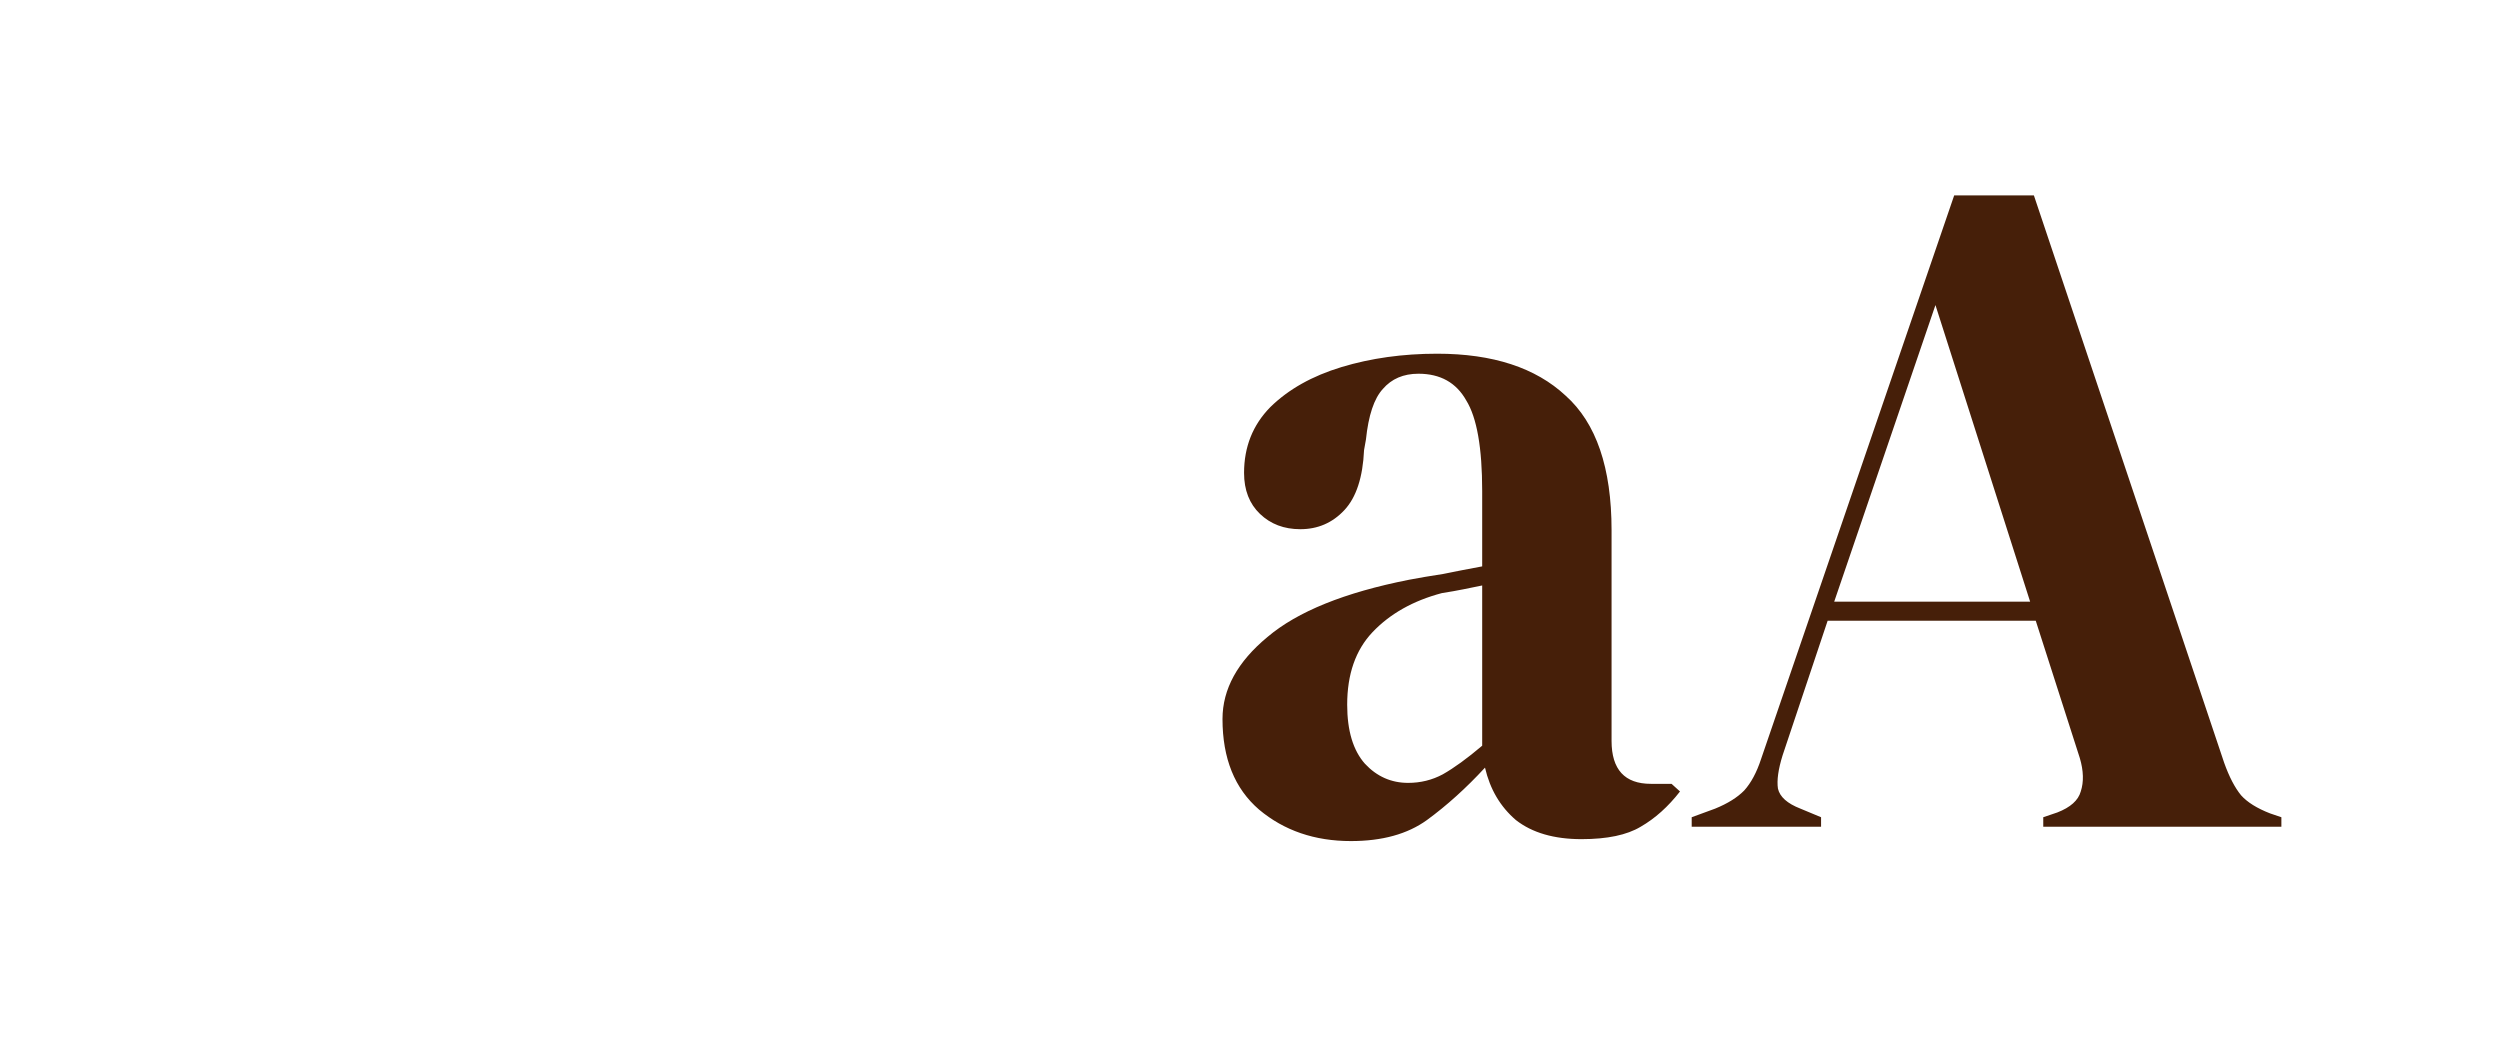 <svg width="112" height="47" viewBox="0 0 112 47" fill="none" xmlns="http://www.w3.org/2000/svg">
<path d="M60.522 37.68C58.898 37.68 57.526 37.21 56.406 36.27C55.314 35.33 54.768 33.977 54.768 32.211C54.768 30.872 55.44 29.647 56.784 28.536C58.128 27.397 60.242 26.542 63.126 25.973C63.574 25.887 64.078 25.802 64.638 25.716C65.198 25.602 65.786 25.488 66.402 25.374V21.999C66.402 20.062 66.164 18.709 65.688 17.94C65.24 17.142 64.526 16.743 63.546 16.743C62.874 16.743 62.342 16.971 61.95 17.427C61.558 17.854 61.306 18.609 61.194 19.692L61.11 20.162C61.054 21.386 60.76 22.284 60.228 22.853C59.696 23.423 59.038 23.708 58.254 23.708C57.526 23.708 56.924 23.48 56.448 23.024C55.972 22.569 55.734 21.956 55.734 21.187C55.734 20.019 56.126 19.036 56.91 18.239C57.722 17.441 58.786 16.843 60.102 16.444C61.418 16.046 62.846 15.846 64.386 15.846C66.878 15.846 68.796 16.473 70.14 17.726C71.512 18.951 72.198 20.959 72.198 23.751V33.193C72.198 34.475 72.786 35.116 73.962 35.116H74.886L75.264 35.458C74.732 36.142 74.144 36.669 73.5 37.039C72.884 37.409 72.002 37.594 70.854 37.594C69.622 37.594 68.642 37.309 67.914 36.74C67.214 36.142 66.752 35.358 66.528 34.39C65.688 35.301 64.82 36.085 63.924 36.74C63.056 37.366 61.922 37.68 60.522 37.68ZM63.084 35.073C63.644 35.073 64.162 34.945 64.638 34.689C65.142 34.404 65.73 33.977 66.402 33.407V26.229C66.122 26.286 65.842 26.343 65.562 26.4C65.282 26.457 64.96 26.514 64.596 26.571C63.308 26.912 62.272 27.496 61.488 28.322C60.732 29.12 60.354 30.202 60.354 31.57C60.354 32.738 60.62 33.621 61.152 34.219C61.684 34.788 62.328 35.073 63.084 35.073ZM75.788 37.039V36.612L76.838 36.227C77.398 35.999 77.832 35.728 78.14 35.415C78.448 35.073 78.7 34.603 78.896 34.005L87.548 8.753H91.118L99.644 34.176C99.868 34.803 100.12 35.287 100.4 35.629C100.68 35.942 101.114 36.213 101.702 36.441L102.206 36.612V37.039H91.538V36.612L92.168 36.398C92.756 36.17 93.106 35.857 93.218 35.458C93.358 35.031 93.344 34.532 93.176 33.962L91.202 27.81H81.878L79.862 33.834C79.666 34.461 79.596 34.959 79.652 35.33C79.736 35.7 80.072 35.999 80.66 36.227L81.584 36.612V37.039H75.788ZM82.172 26.955H90.95L86.708 13.667L82.172 26.955Z" fill="#461F09"/>
</svg>
